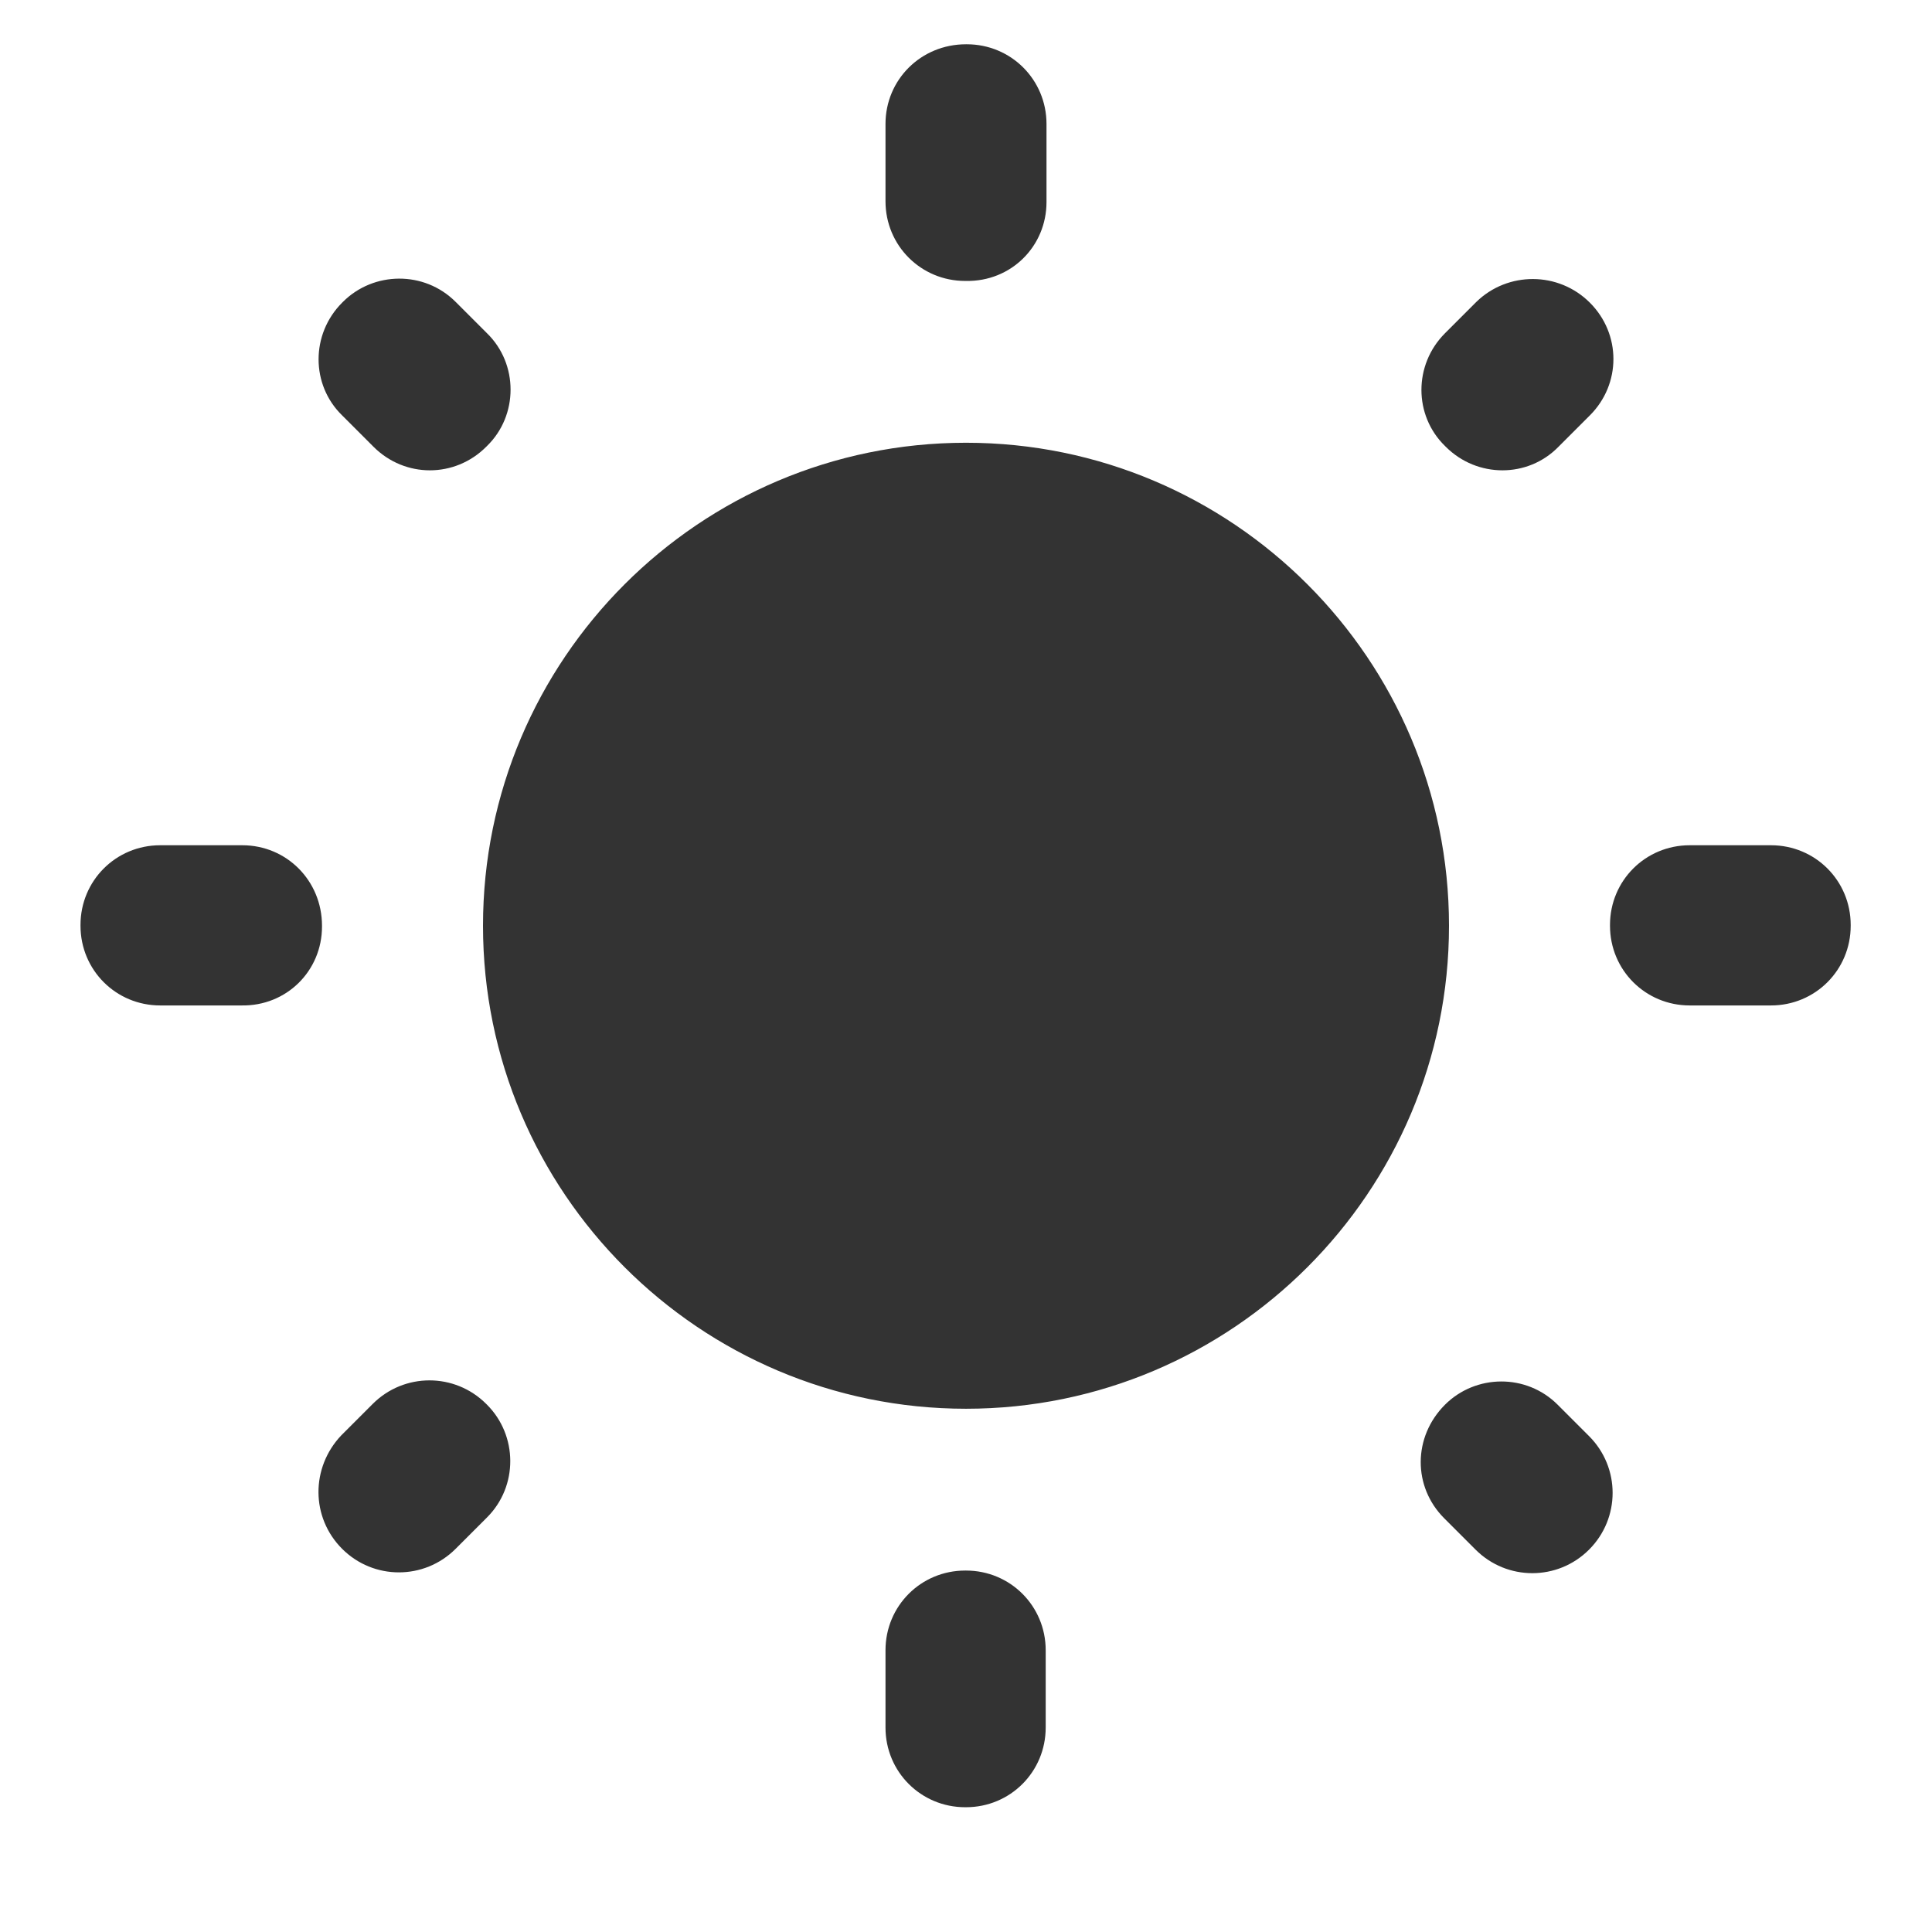 <svg width="24" height="24" viewBox="0 0 24 24" fill="none" xmlns="http://www.w3.org/2000/svg">
<path d="M6.05 4.14L5.66 3.75C5.27 3.36 4.64 3.37 4.26 3.75L4.25 3.76C3.86 4.15 3.86 4.78 4.25 5.16L4.64 5.55C5.03 5.94 5.65 5.94 6.04 5.55L6.05 5.54C6.44 5.16 6.44 4.52 6.05 4.14ZM3.01 10.5H1.99C1.44 10.5 1 10.94 1 11.49V11.5C1 12.05 1.44 12.49 1.99 12.49H3C3.56 12.5 4 12.06 4 11.51V11.5C4 10.94 3.56 10.5 3.01 10.5ZM12.01 0.55H12C11.44 0.55 11 0.99 11 1.54V2.5C11 3.05 11.44 3.49 11.99 3.49H12C12.56 3.5 13 3.06 13 2.51V1.54C13 0.99 12.56 0.55 12.01 0.55ZM19.75 3.76C19.36 3.37 18.73 3.37 18.34 3.75L17.95 4.14C17.56 4.53 17.56 5.16 17.95 5.54L17.96 5.55C18.35 5.94 18.98 5.94 19.36 5.55L19.75 5.16C20.14 4.77 20.14 4.15 19.75 3.76ZM17.94 18.86L18.33 19.25C18.72 19.64 19.35 19.64 19.74 19.25C20.13 18.86 20.13 18.23 19.74 17.84L19.35 17.45C18.96 17.06 18.33 17.07 17.95 17.45C17.55 17.85 17.55 18.47 17.94 18.86ZM20 11.49V11.5C20 12.05 20.44 12.49 20.99 12.49H22C22.55 12.49 22.99 12.05 22.99 11.5V11.49C22.99 10.94 22.55 10.5 22 10.5H20.99C20.44 10.5 20 10.94 20 11.49ZM12 5.5C8.69 5.5 6 8.19 6 11.5C6 14.81 8.69 17.5 12 17.5C15.31 17.5 18 14.81 18 11.5C18 8.19 15.31 5.5 12 5.5ZM11.99 22.45H12C12.55 22.45 12.99 22.01 12.99 21.46V20.5C12.99 19.95 12.55 19.51 12 19.51H11.99C11.44 19.51 11 19.95 11 20.5V21.46C11 22.01 11.44 22.45 11.99 22.45ZM4.25 19.24C4.64 19.63 5.27 19.63 5.66 19.24L6.05 18.85C6.44 18.46 6.43 17.83 6.05 17.45L6.04 17.44C5.65 17.05 5.02 17.05 4.63 17.44L4.24 17.83C3.86 18.23 3.86 18.85 4.25 19.24Z" fill="#333333"/>
</svg>
